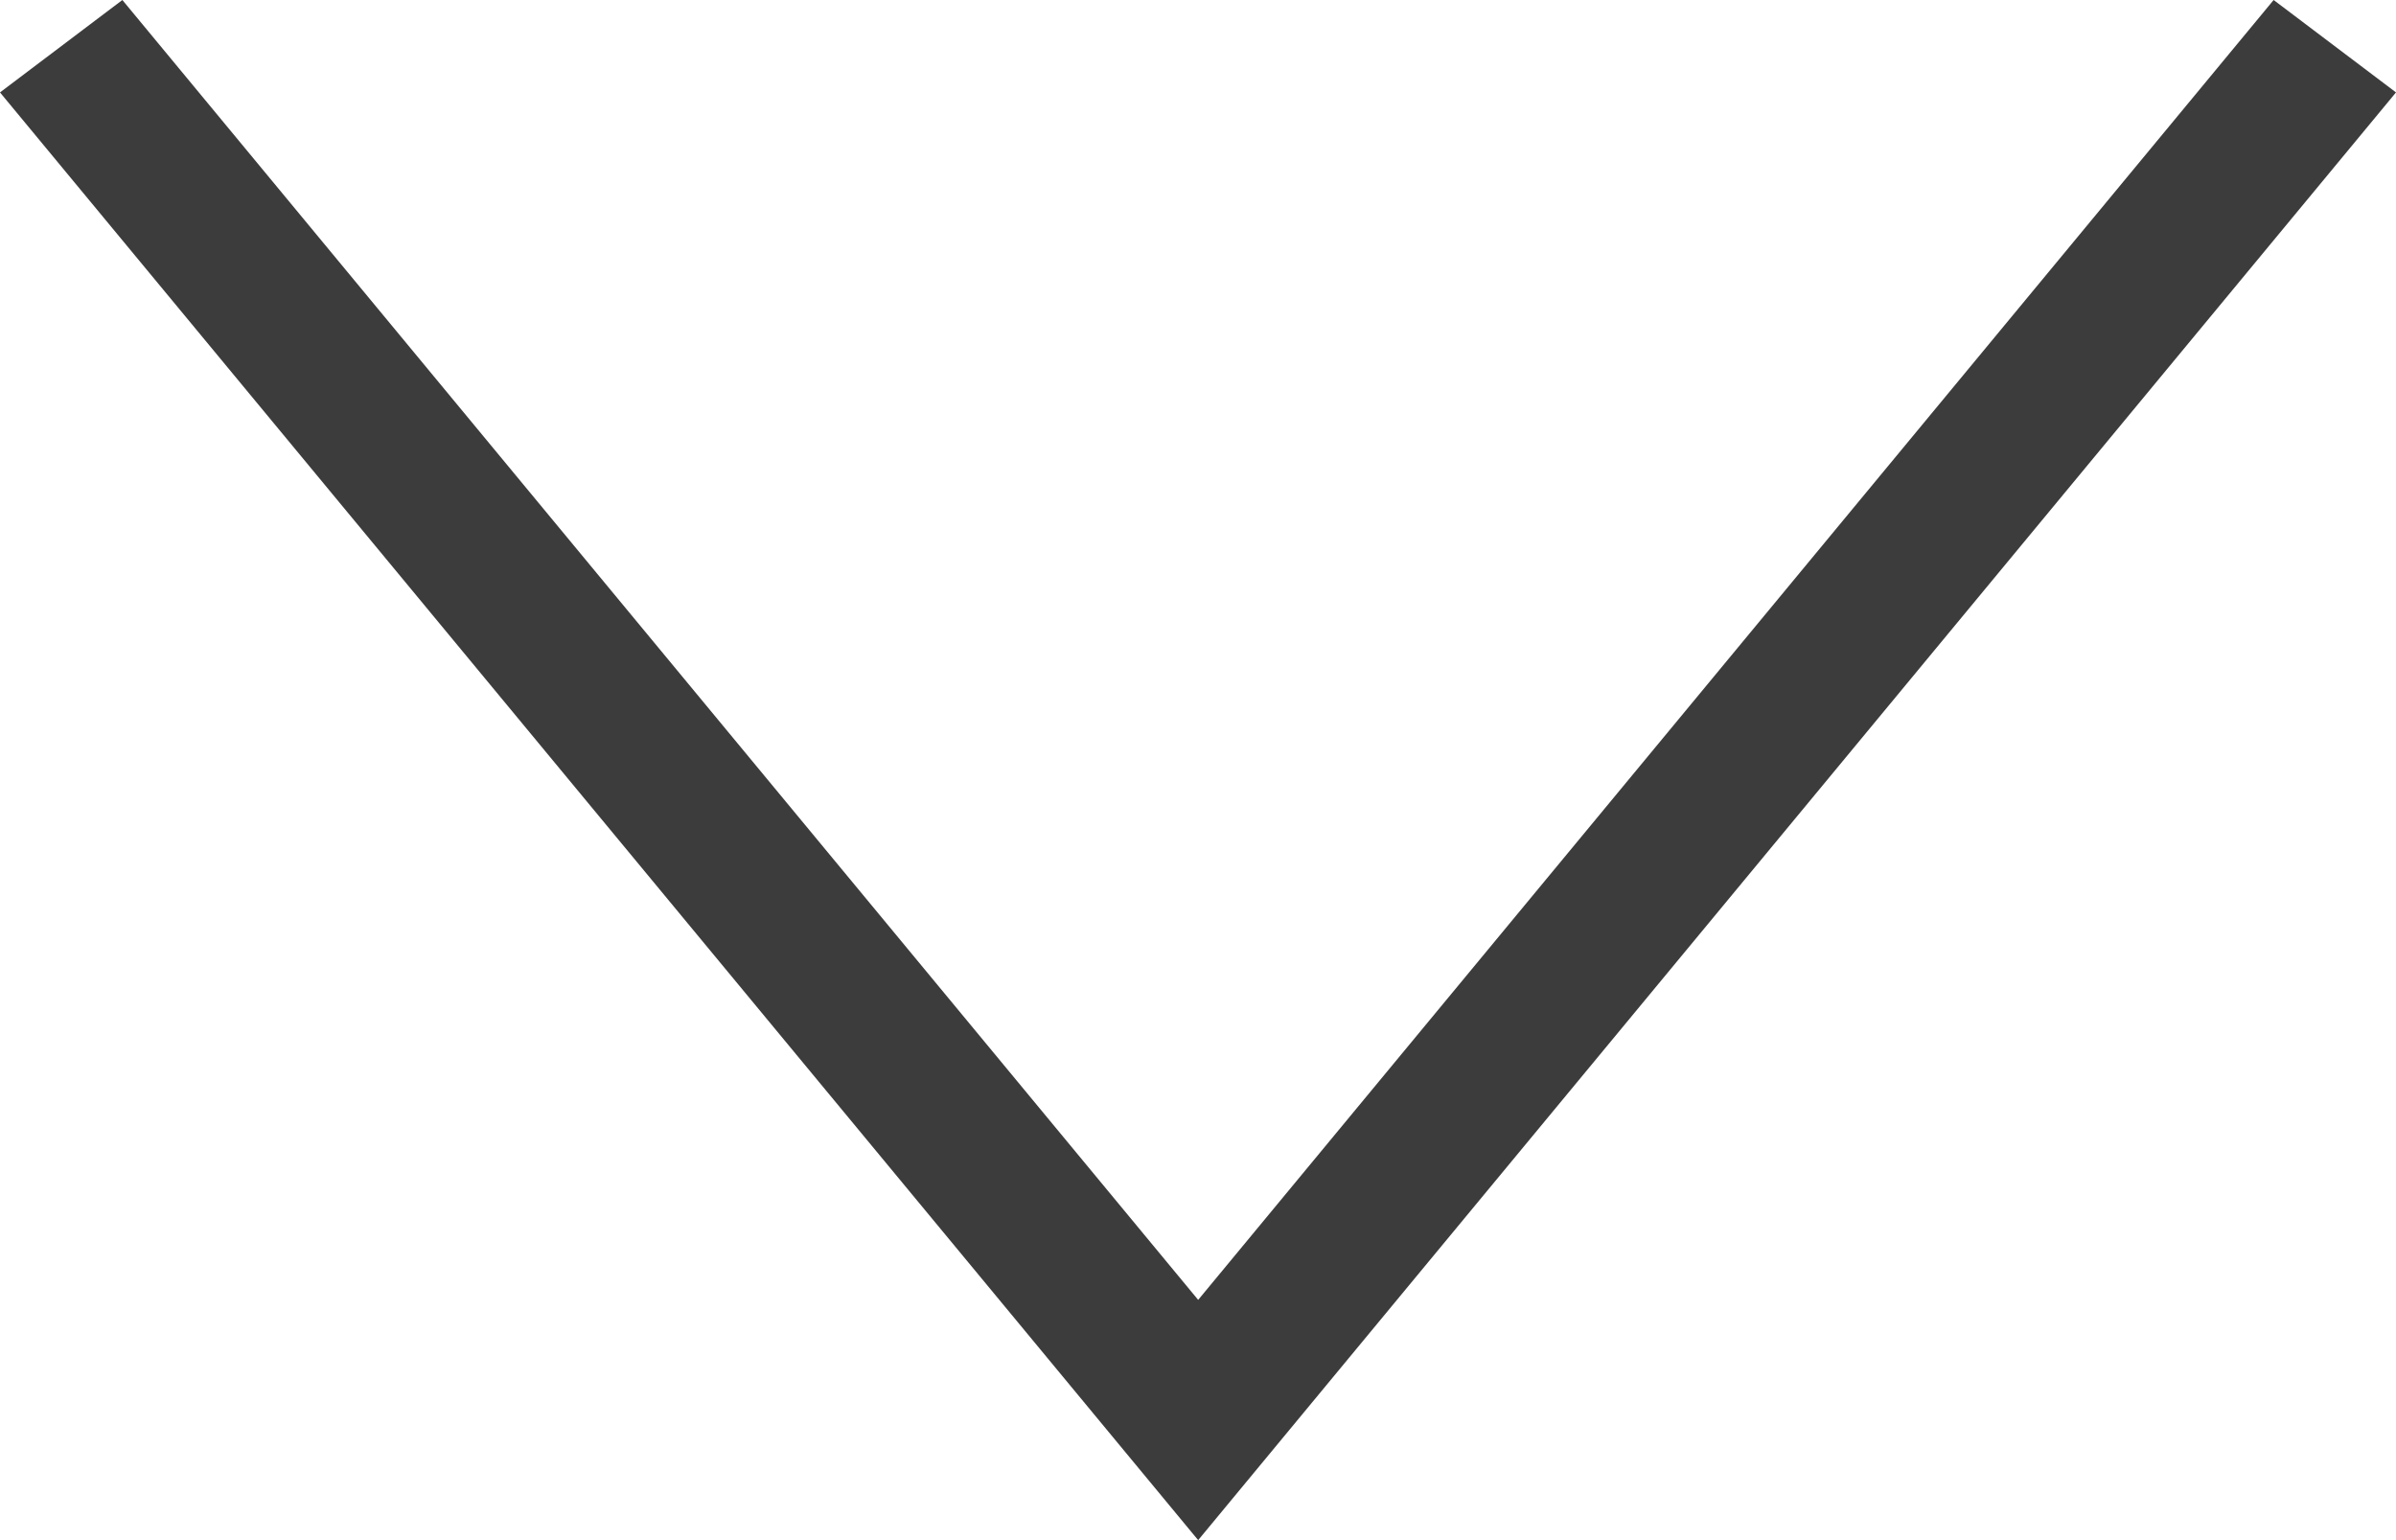 <svg width="14" height="9" viewBox="0 0 14 9" fill="none" xmlns="http://www.w3.org/2000/svg">
<path d="M0.715 -1.16143e-06L7.001 7.596L13.285 -6.24878e-08L14 0.54L7.001 9L7.39575e-07 0.54L0.715 -1.16143e-06Z" fill="#3C3C3C"/>
</svg>
